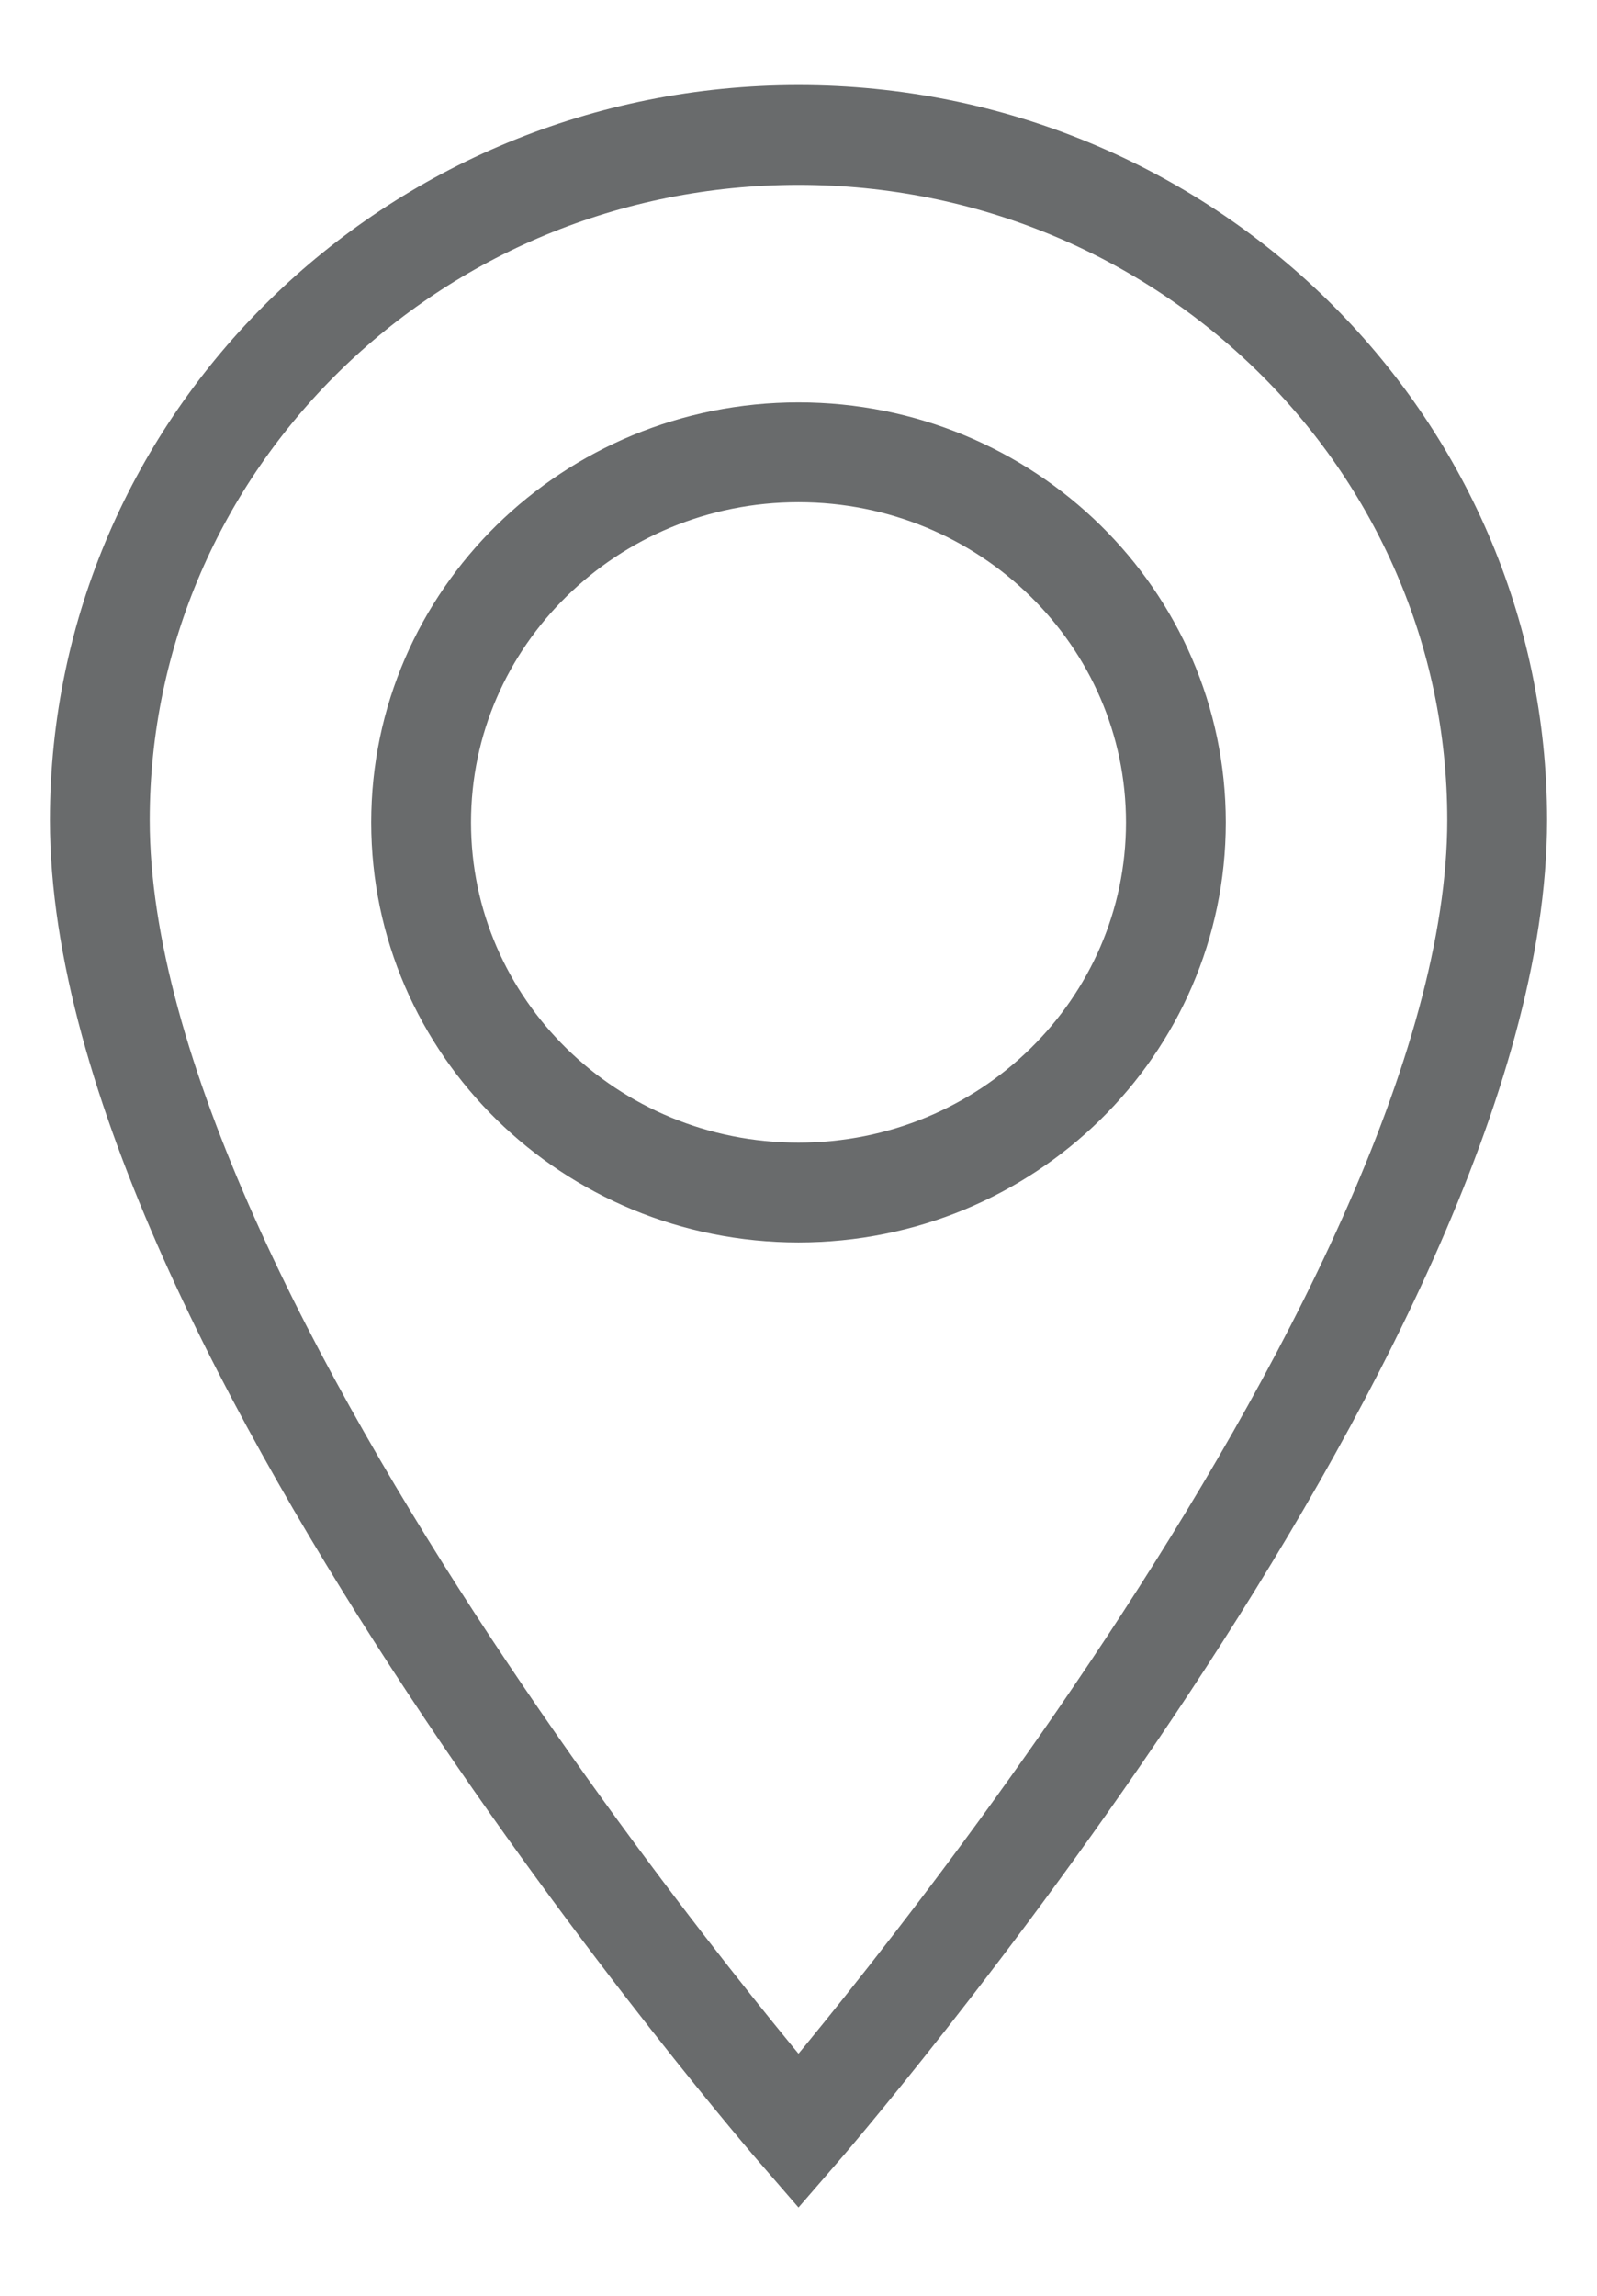 <svg width="16" height="23" viewBox="0 0 16 23" fill="none" xmlns="http://www.w3.org/2000/svg">
<path d="M8 1.352C4.135 1.352 1 4.426 1 8.216C1 13.279 8 21.352 8 21.352C8 21.352 15 13.279 15 8.216C15 4.426 11.865 1.352 8 1.352V1.352ZM8 11.947C5.912 11.947 4.219 10.287 4.219 8.239C4.219 6.192 5.912 4.531 8 4.531C10.088 4.531 11.781 6.192 11.781 8.239C11.781 10.287 10.088 11.947 8 11.947Z" stroke="#696B6C" stroke-miterlimit="10" stroke-linecap="round"/>
</svg>
